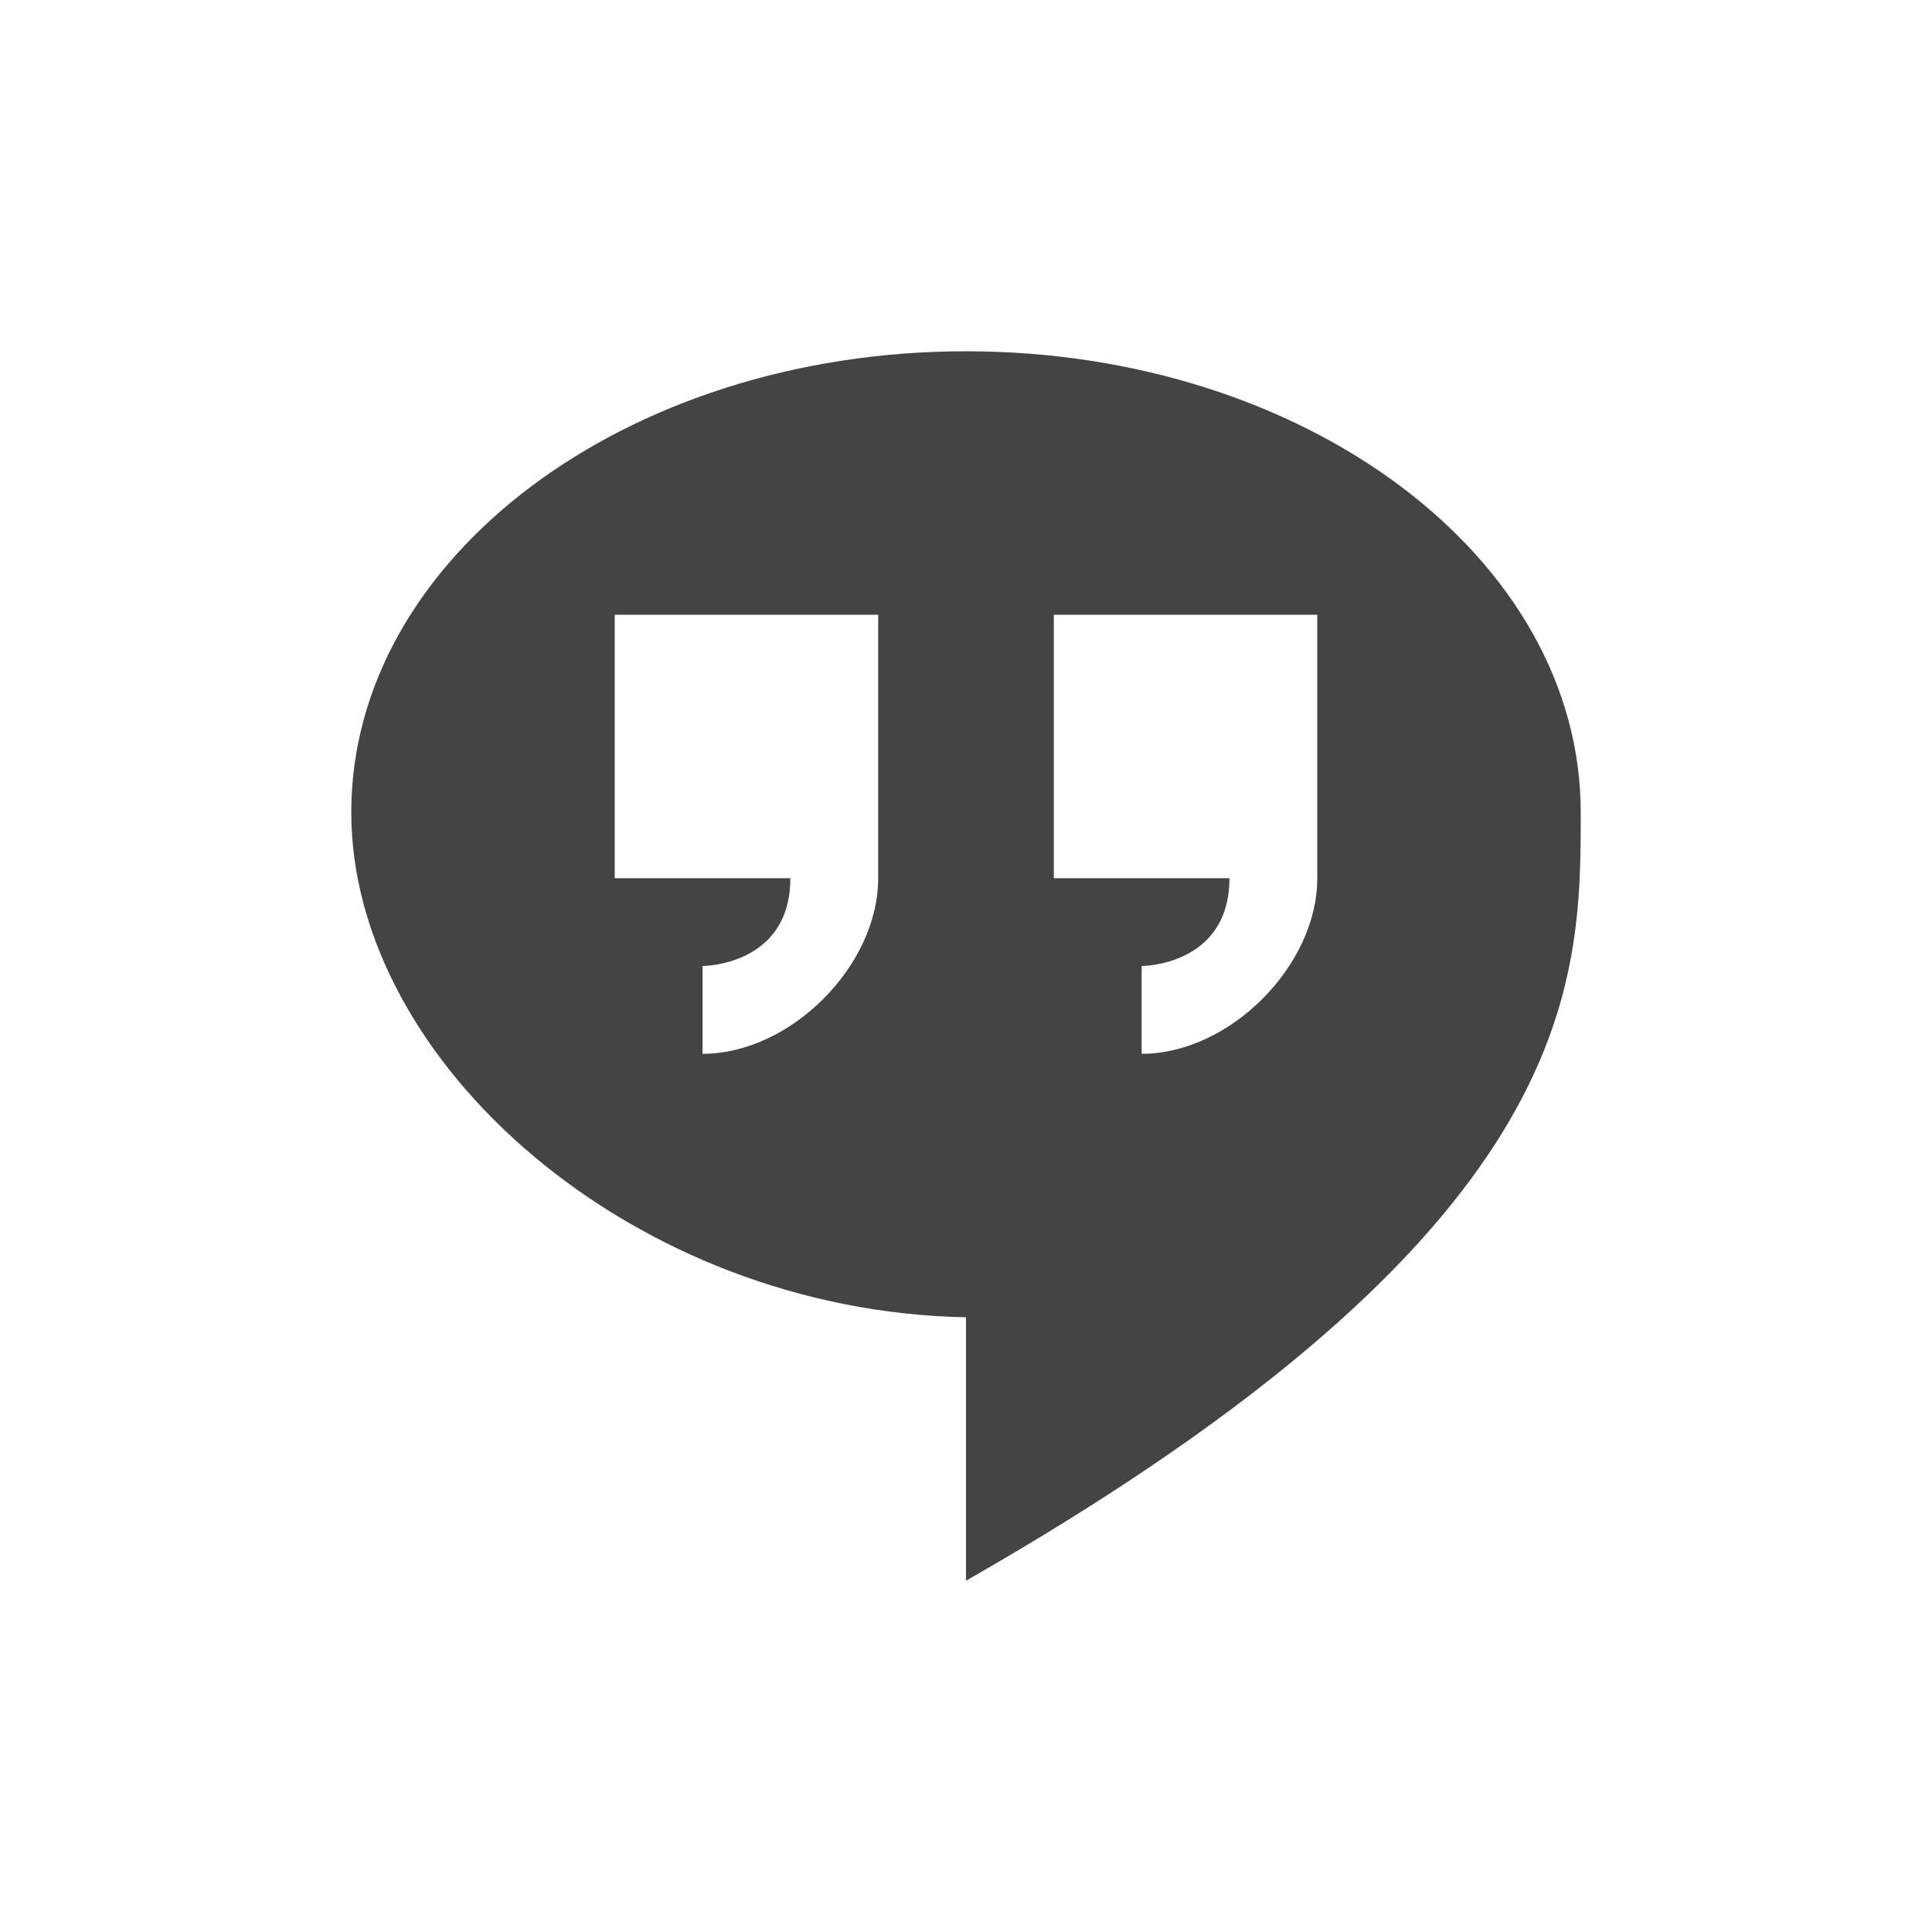 <svg height="22" viewBox="0 0 22 22" width="22" xmlns="http://www.w3.org/2000/svg">
  <path d="m8 1c-3.866 0-7 2.351-7 5.25 0 2.855 3.216 5.68 7 5.75v3c7-4 7-6.768 7-8.75 0-2.899-3.134-5.25-7-5.25zm-4 3h3v3c0 1-1 2-2 2v-1s1 0 1-1h-2zm5 0h3v3c0 1-1 2-2 2v-1s1 0 1-1h-2z" fill="#444" transform="translate(3 3)"/>
</svg>
